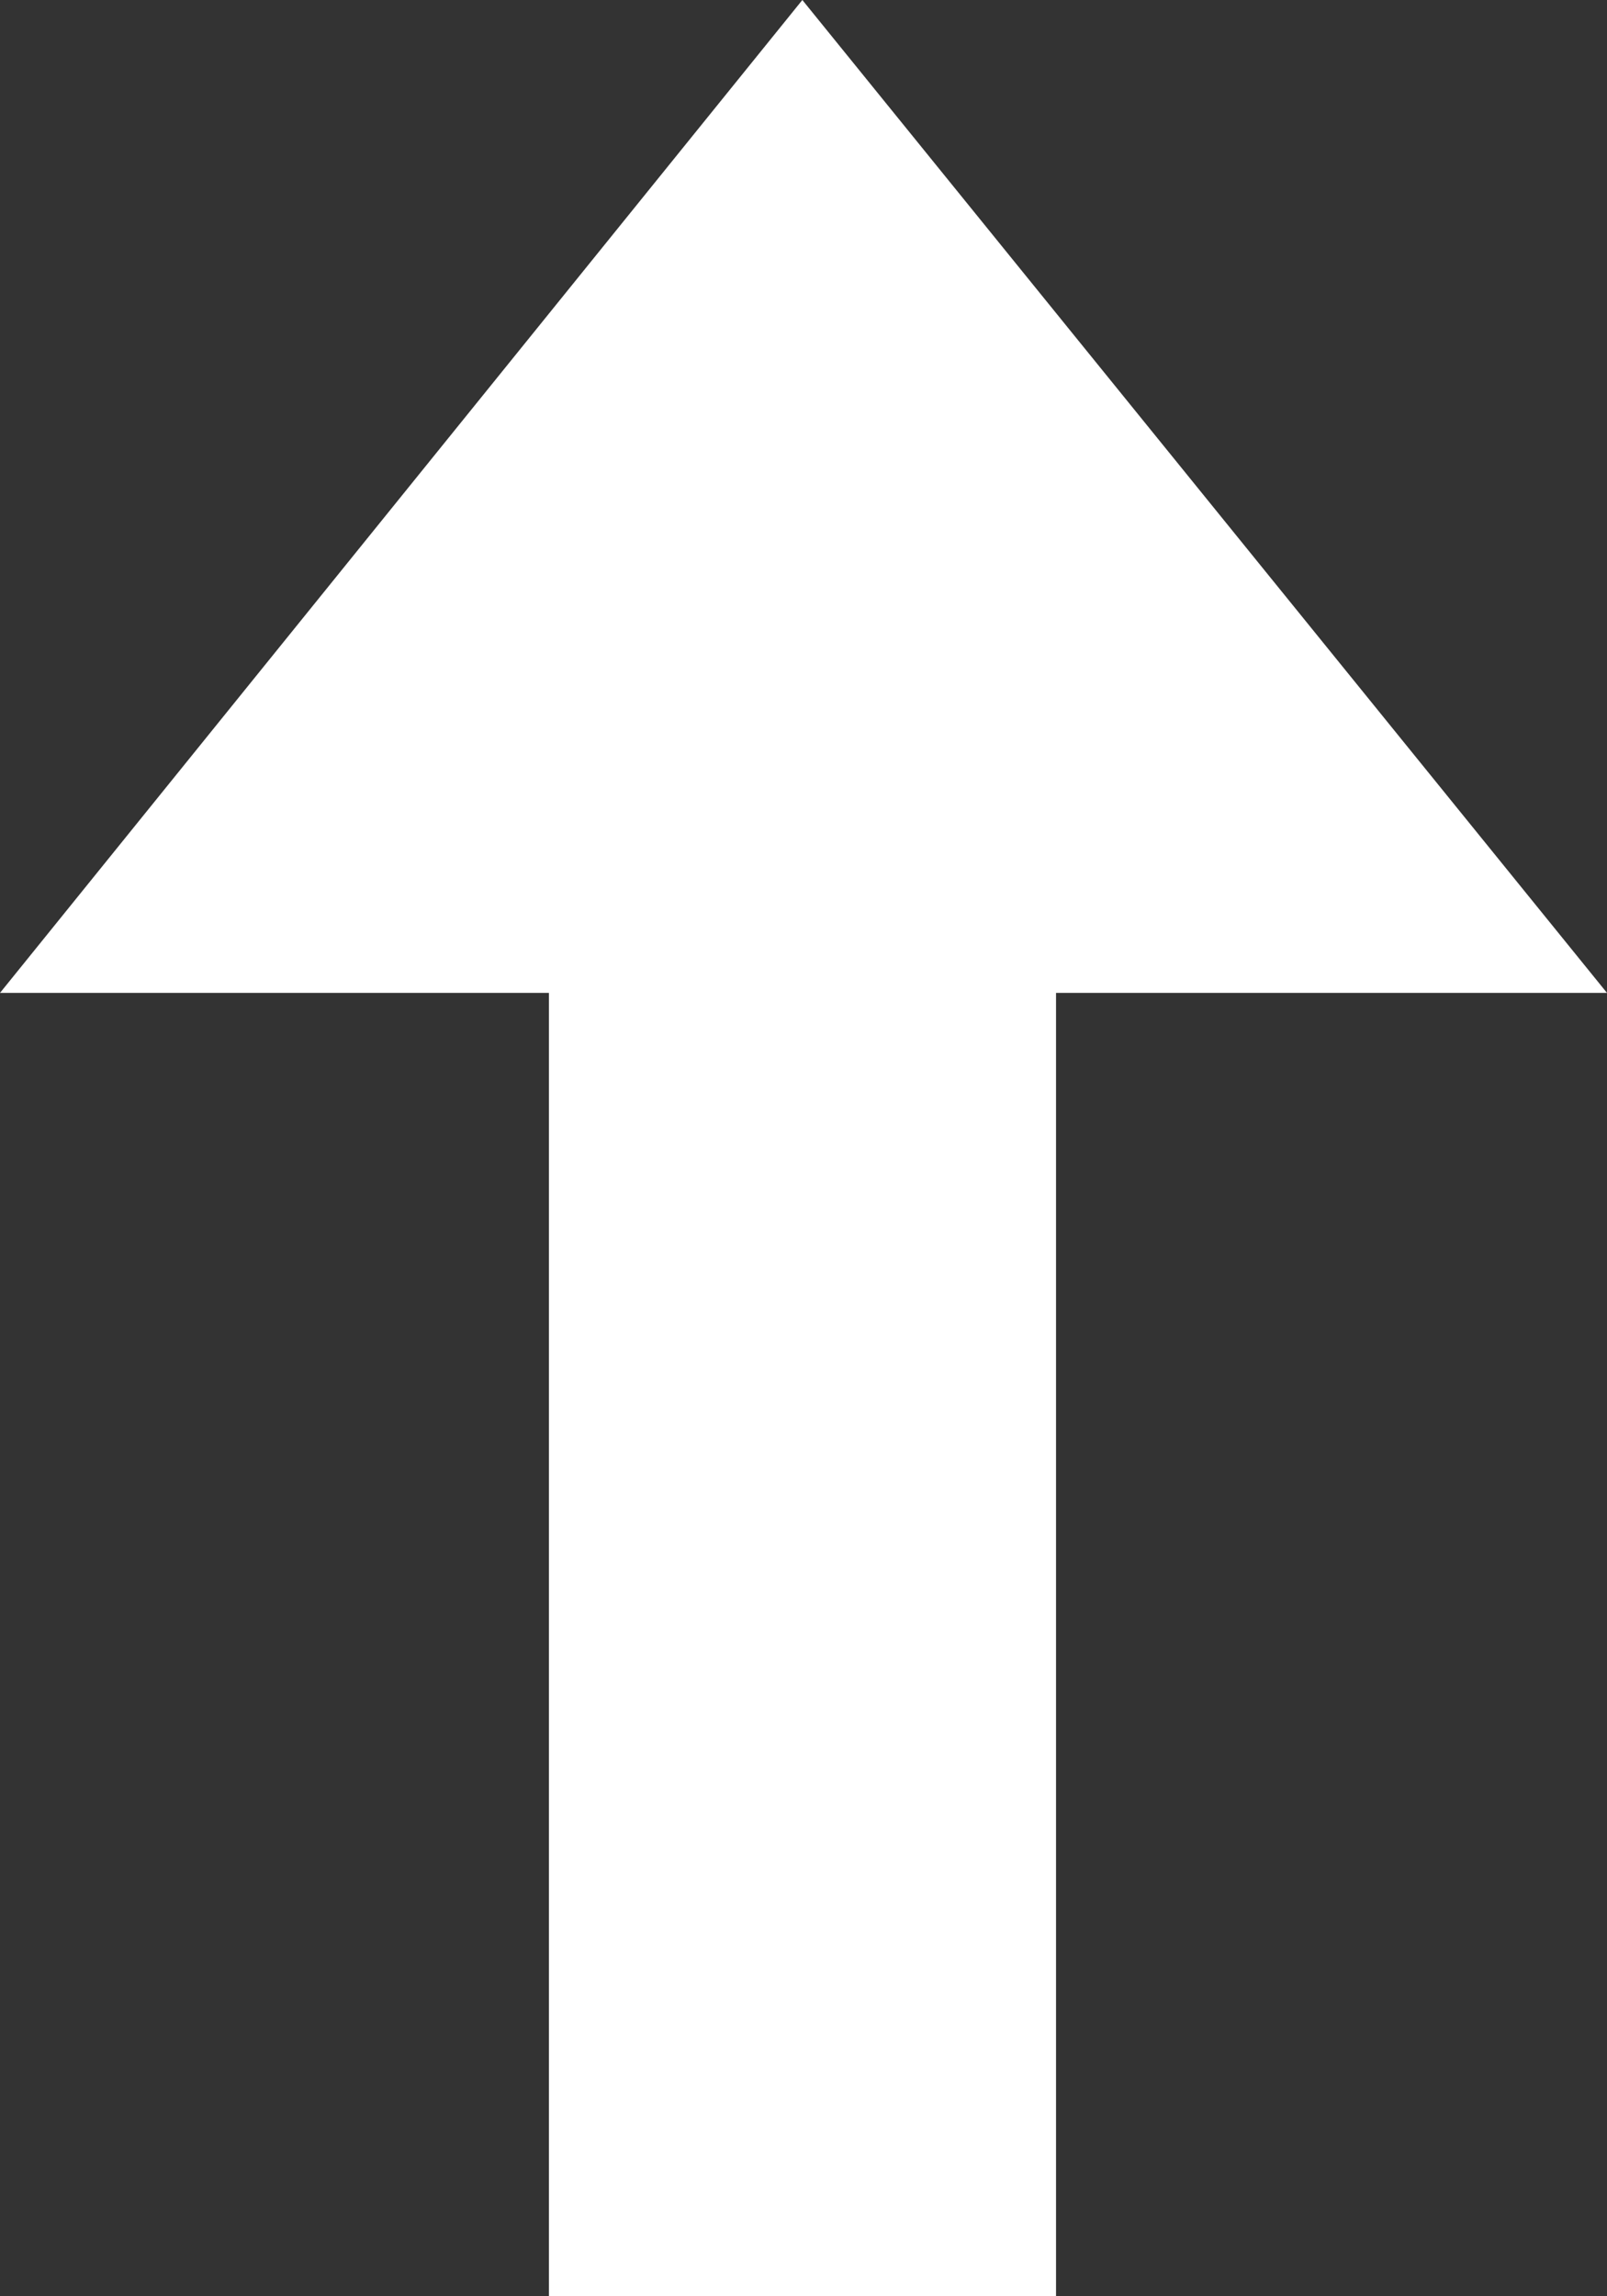 <svg width="7" height="10" fill="none" xmlns="http://www.w3.org/2000/svg"><rect width="100%" height="100%" fill="#333333" stroke="none"/><path d="M4.599 4.324H7L3.495 0 0 4.324h2.391V10H4.6V4.324Z" fill="#fff"/></svg>